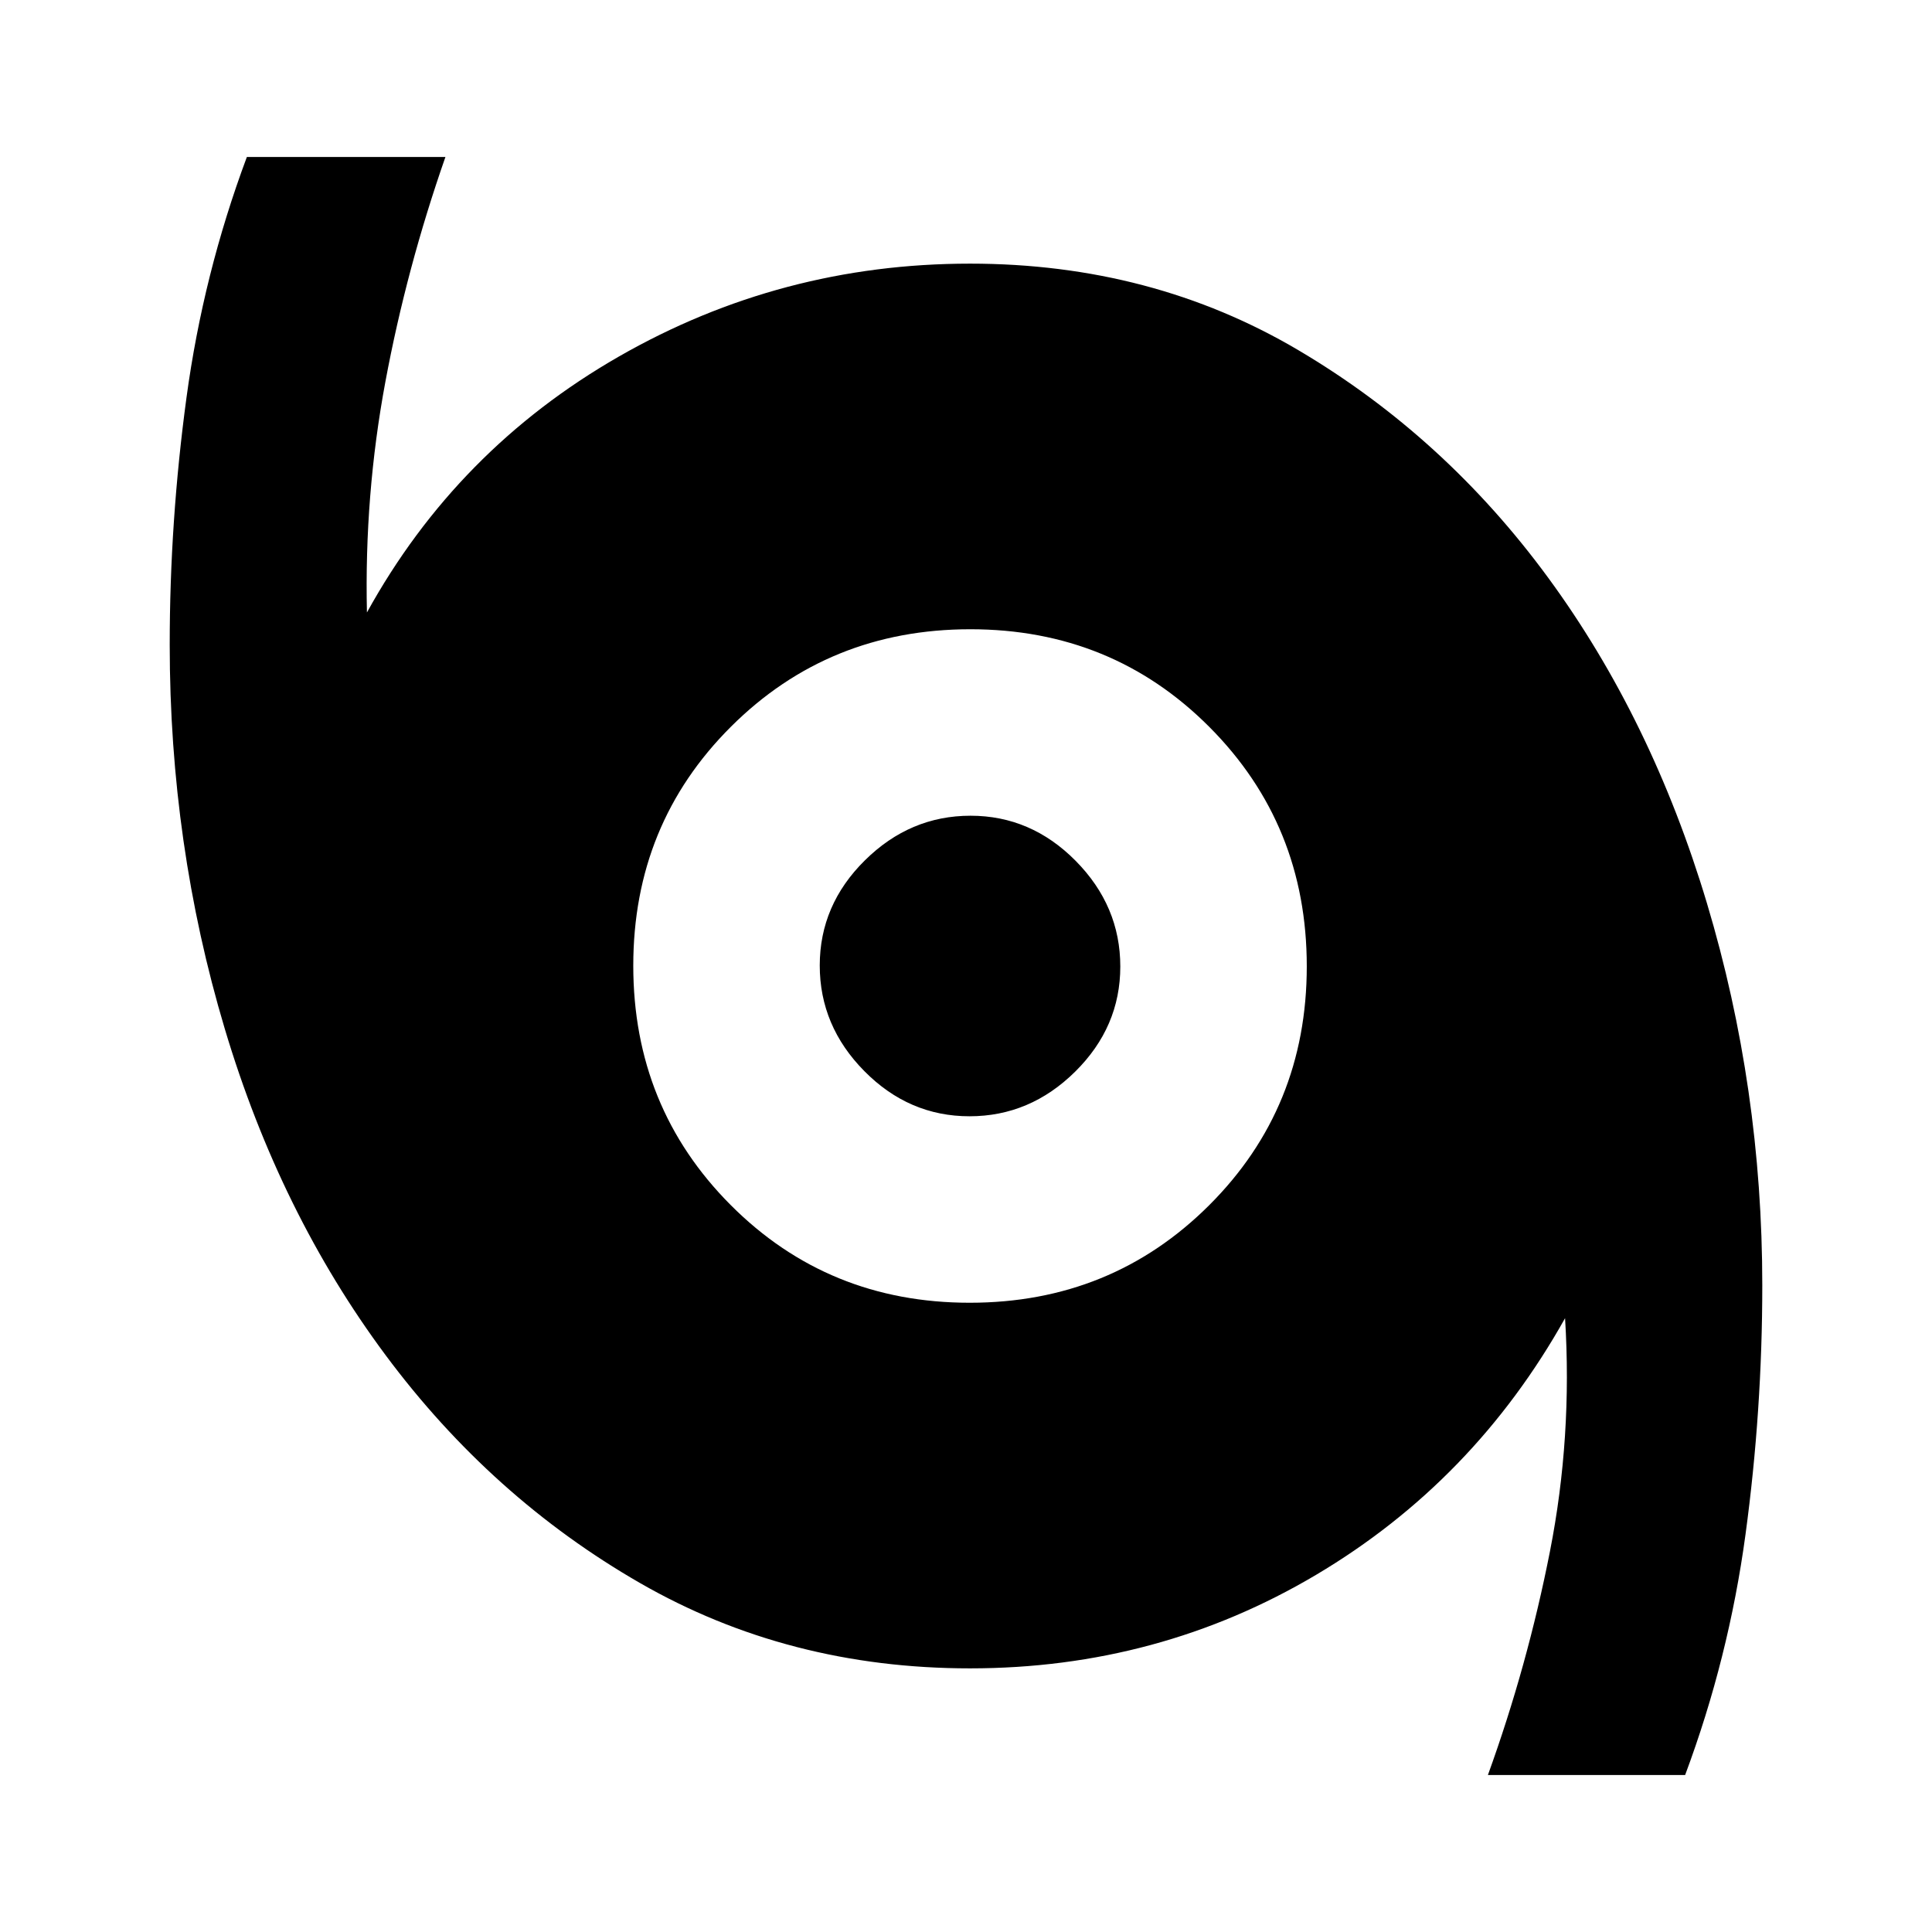 <svg xmlns="http://www.w3.org/2000/svg" height="40" viewBox="0 -960 960 960" width="40"><path d="M739.33-78q19.67-54.33 30.84-111.17Q781.33-246 777.67-305 732.33-224 654-177.5T482-131q-90.29 0-164.03-42.43-73.74-42.44-126.35-113.18-52.61-70.75-79.95-162.25-27.34-91.5-27.34-190.74 0-61.3 8.33-122.8T122.67-882h98.66Q202-826.67 191.5-770.33 181-714 182.33-655.67q44.67-81 125.17-127.16Q388.01-829 482-829q90.35 0 163.13 42.99t124.2 113.15q51.42 70.15 78.88 161.81 27.46 91.66 27.46 189.72 0 62.23-8.33 123.73-8.33 61.5-30.01 119.6h-98ZM481.84-312.67q70.38 0 118.93-48.4 48.56-48.4 48.56-118.77 0-70.38-48.4-118.93-48.4-48.56-118.77-48.56-70.38 0-118.93 48.4-48.56 48.4-48.56 118.77 0 70.38 48.4 118.93 48.4 48.56 118.77 48.56Zm-.1-92.66q-30.07 0-52.24-22.43-22.17-22.42-22.17-52.5 0-30.07 22.43-52.24 22.42-22.17 52.5-22.17 30.07 0 52.24 22.43 22.17 22.42 22.17 52.5 0 30.07-22.43 52.24-22.42 22.17-52.5 22.17Z"/></svg>